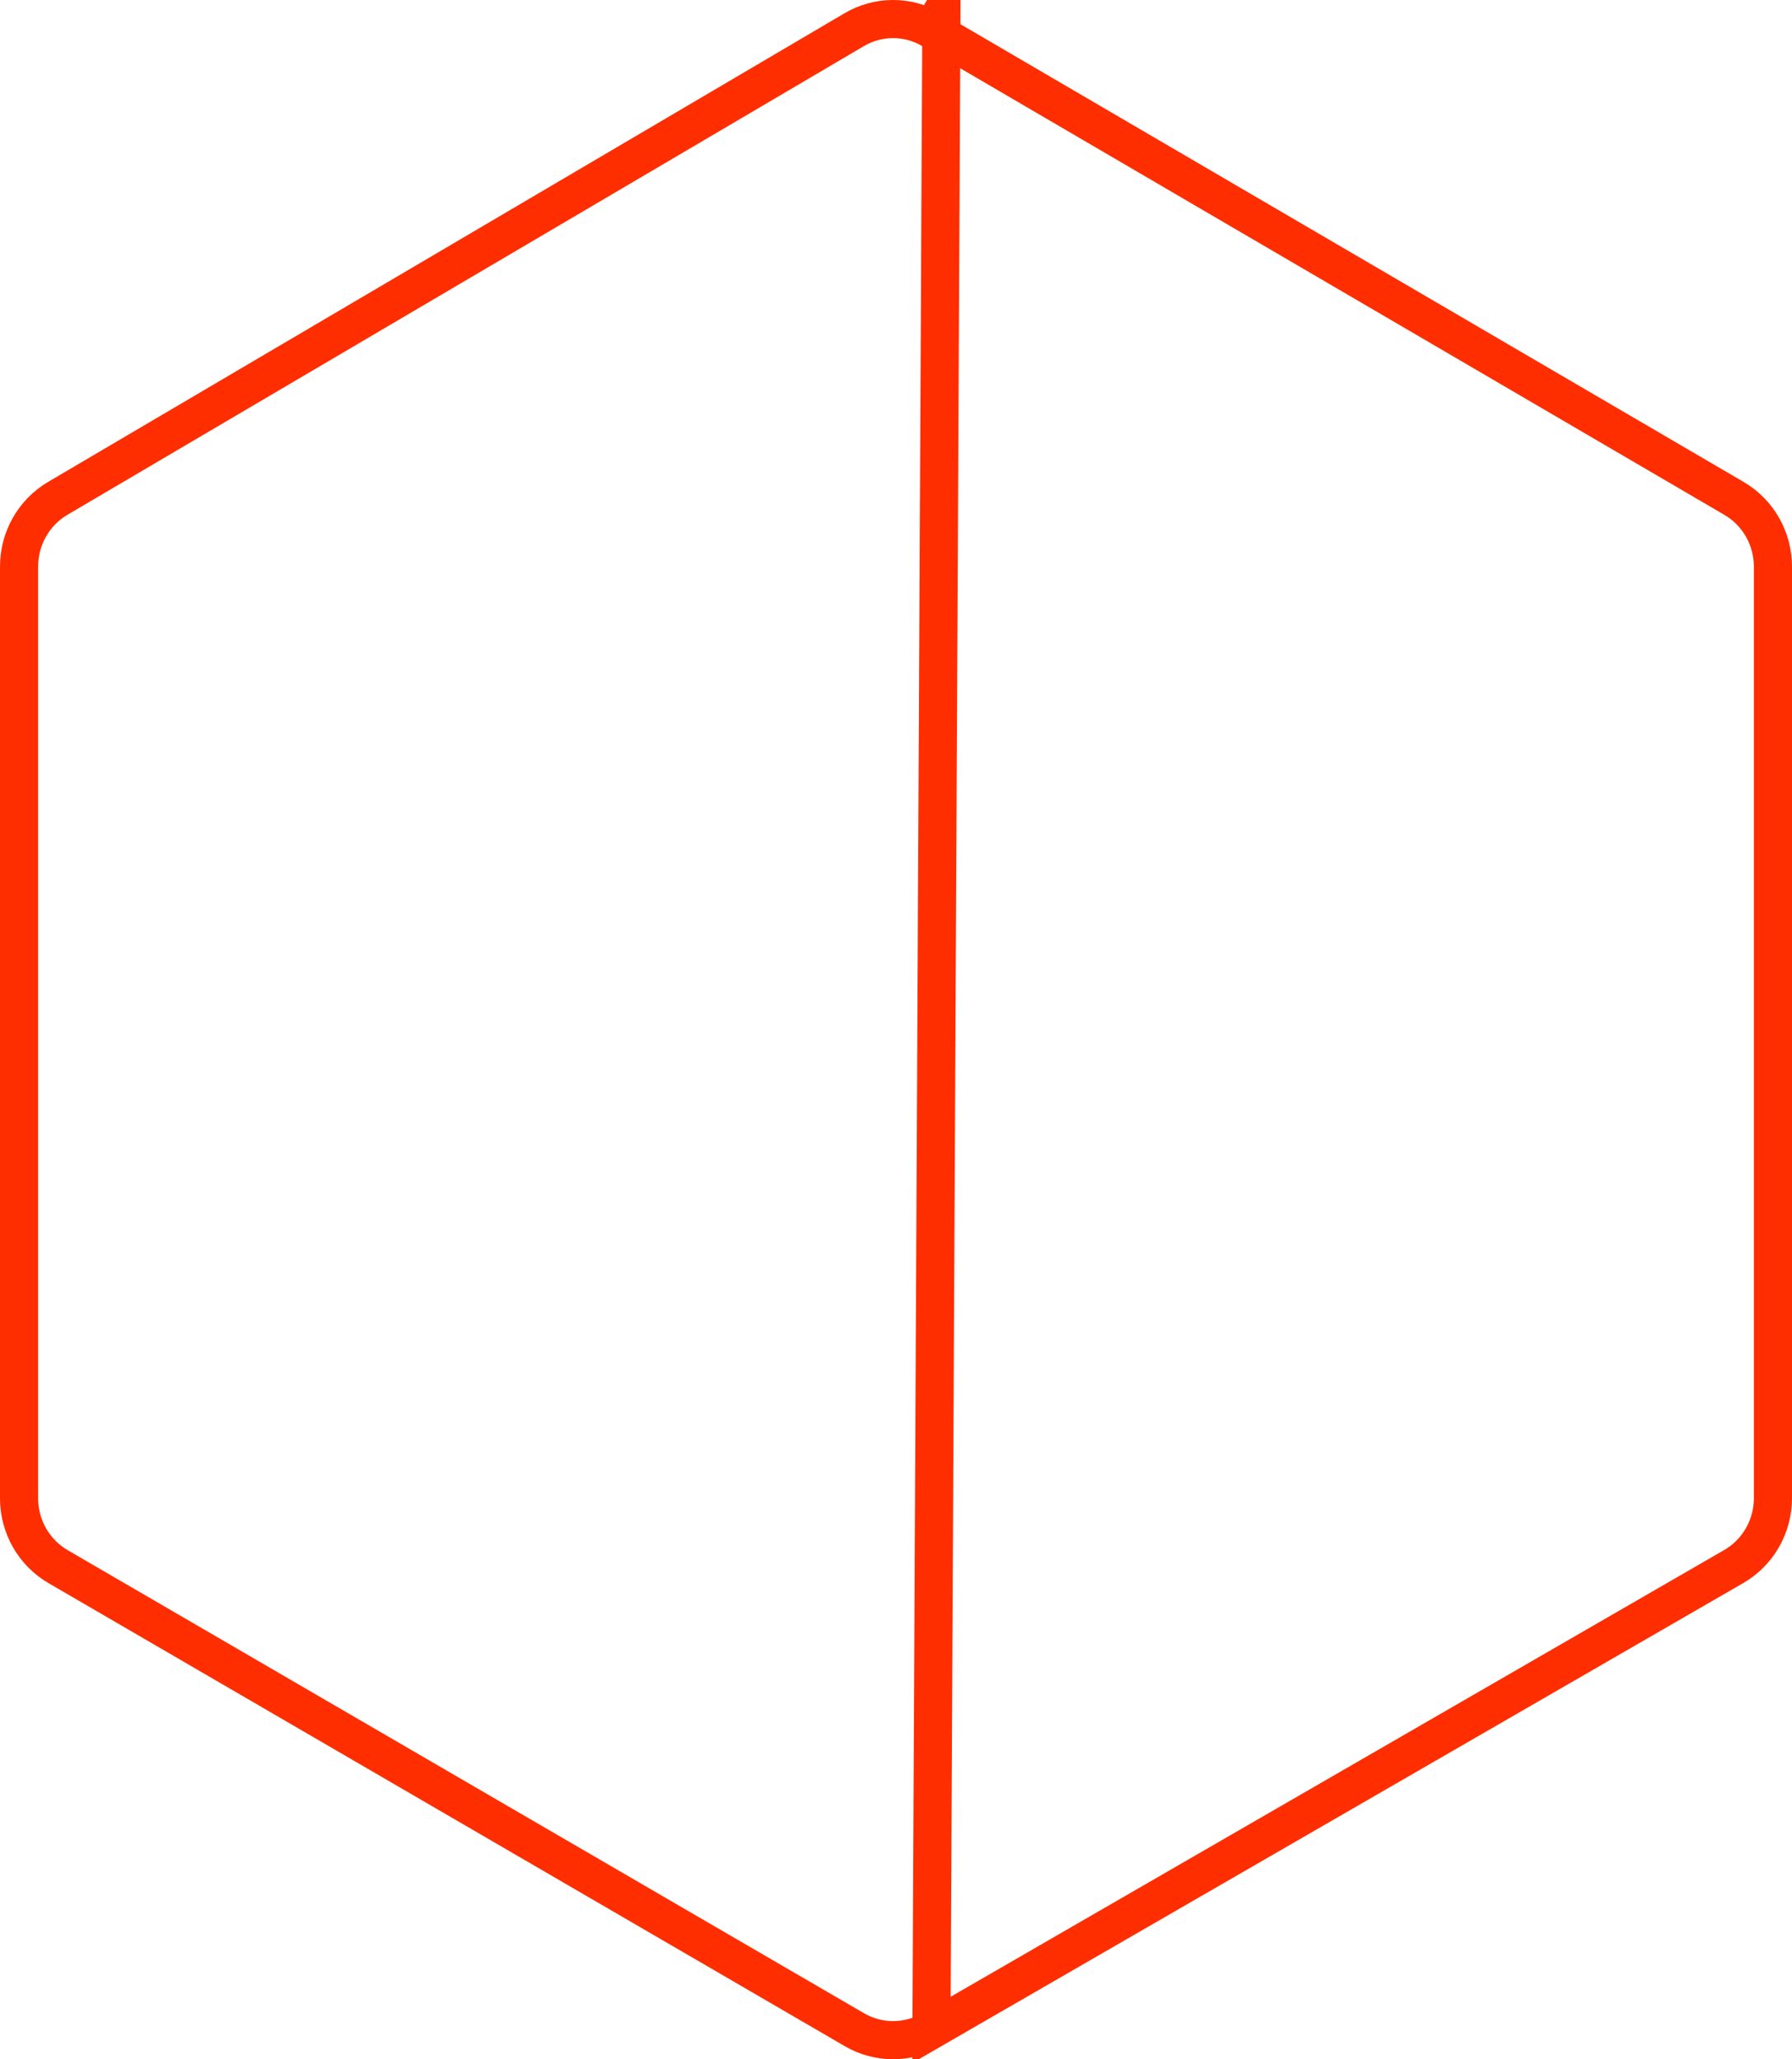 <svg width="47" height="54" viewBox="0 0 47 54" fill="none" xmlns="http://www.w3.org/2000/svg">
<path d="M24.691 0.344L24.439 0.775C23.808 0.407 23.032 0.408 22.403 0.779L22.403 0.779L1.514 13.069C1.514 13.069 1.514 13.069 1.514 13.069C0.888 13.438 0.5 14.117 0.5 14.855V39.291C0.5 40.033 0.892 40.715 1.523 41.082L22.412 53.227C23.037 53.59 23.804 53.591 24.43 53.23L24.691 0.344ZM24.691 0.344L24.439 0.775L45.481 13.071C46.11 13.439 46.5 14.12 46.5 14.861V39.286C46.5 40.03 46.106 40.714 45.471 41.08C45.471 41.08 45.471 41.08 45.471 41.08L24.43 53.23L24.691 0.344Z" stroke="#FF2E00"/>
</svg>
